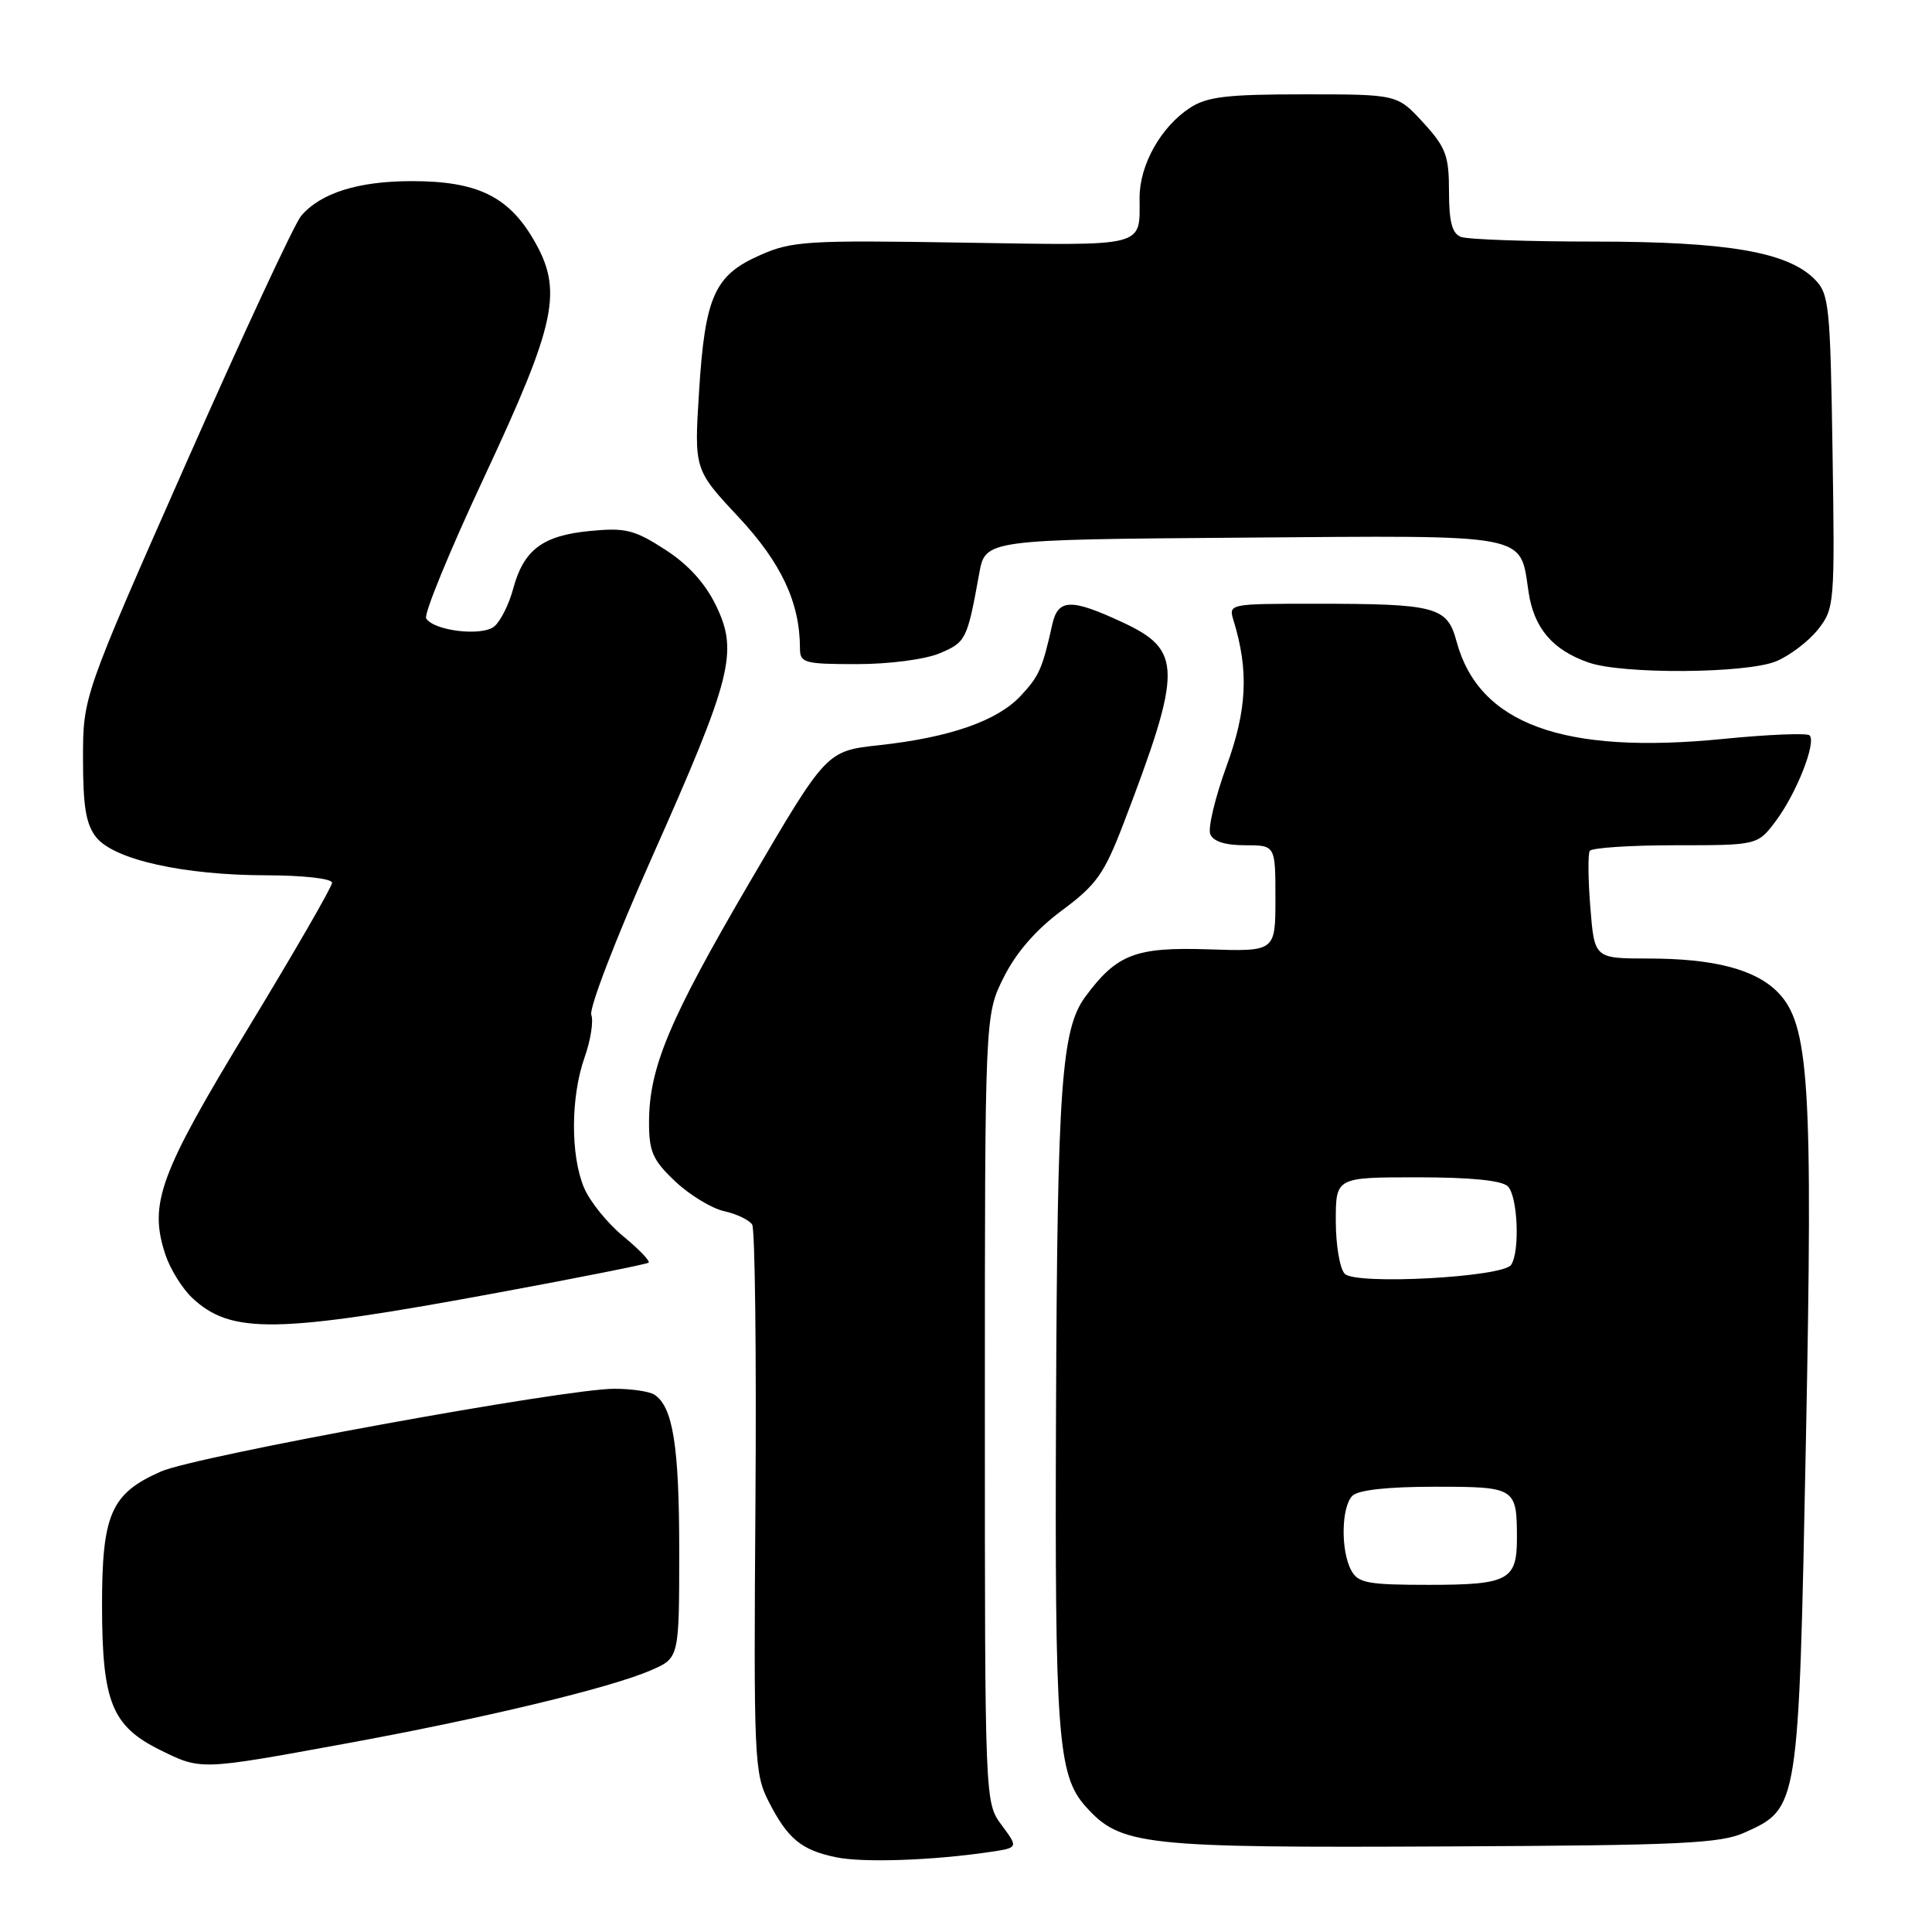 <?xml version="1.0" encoding="UTF-8" standalone="no"?>
<!DOCTYPE svg PUBLIC "-//W3C//DTD SVG 1.1//EN" "http://www.w3.org/Graphics/SVG/1.1/DTD/svg11.dtd" >
<svg xmlns="http://www.w3.org/2000/svg" xmlns:xlink="http://www.w3.org/1999/xlink" version="1.1" viewBox="0 0 256 256">
 <g >
 <path fill="currentColor"
d=" M 131.22 245.39 C 134.94 244.83 134.94 244.83 132.72 241.83 C 130.50 238.83 130.50 238.83 130.50 186.67 C 130.50 134.50 130.50 134.50 133.00 129.50 C 134.65 126.20 137.27 123.19 140.72 120.63 C 145.29 117.24 146.31 115.80 148.87 109.13 C 156.70 88.64 156.69 86.16 148.72 82.45 C 141.90 79.28 140.19 79.33 139.43 82.75 C 138.12 88.63 137.69 89.59 135.23 92.22 C 132.13 95.53 125.84 97.72 116.51 98.74 C 109.52 99.50 109.52 99.50 99.40 116.79 C 88.66 135.14 86.00 141.48 86.00 148.75 C 86.00 152.61 86.50 153.74 89.48 156.55 C 91.40 158.36 94.32 160.13 95.97 160.49 C 97.62 160.86 99.29 161.66 99.67 162.27 C 100.04 162.88 100.24 179.45 100.10 199.08 C 99.86 233.10 99.94 234.96 101.85 238.71 C 104.38 243.66 106.17 245.14 110.80 246.10 C 114.39 246.84 123.61 246.52 131.22 245.39 Z  M 231.18 242.82 C 238.35 239.58 238.33 239.74 239.29 191.00 C 240.24 143.38 239.74 135.65 235.51 131.42 C 232.51 128.42 227.04 127.01 218.39 127.01 C 211.27 127.00 211.27 127.00 210.73 120.25 C 210.43 116.54 210.40 113.16 210.65 112.75 C 210.91 112.34 216.02 112.00 222.01 112.00 C 232.90 112.00 232.90 112.00 235.33 108.75 C 238.05 105.11 240.70 98.37 239.78 97.44 C 239.44 97.11 234.30 97.32 228.34 97.91 C 207.11 100.02 195.95 95.94 193.00 84.99 C 191.76 80.38 190.31 80.00 174.26 80.00 C 162.80 80.00 162.77 80.01 163.46 82.25 C 165.49 88.88 165.24 94.07 162.52 101.52 C 161.02 105.64 160.05 109.69 160.36 110.51 C 160.74 111.49 162.32 112.00 164.97 112.00 C 169.00 112.00 169.00 112.00 169.00 119.04 C 169.00 126.09 169.00 126.09 160.08 125.79 C 150.46 125.48 147.98 126.43 143.82 132.06 C 140.64 136.36 140.10 143.90 139.93 186.62 C 139.75 229.82 140.15 235.22 143.83 239.34 C 148.49 244.56 151.26 244.86 192.00 244.66 C 222.75 244.52 227.99 244.27 231.18 242.82 Z  M 45.54 231.08 C 63.96 227.72 80.85 223.67 86.25 221.32 C 90.00 219.70 90.00 219.70 90.00 205.41 C 90.00 191.58 89.16 186.36 86.69 184.79 C 86.03 184.37 83.66 184.02 81.42 184.02 C 75.01 183.99 25.97 192.94 21.33 194.98 C 14.68 197.91 13.50 200.64 13.52 212.96 C 13.55 225.55 14.84 228.72 21.21 231.88 C 26.64 234.56 26.48 234.57 45.54 231.08 Z  M 66.00 171.28 C 76.72 169.30 85.70 167.51 85.94 167.31 C 86.19 167.11 84.67 165.53 82.57 163.80 C 80.47 162.07 78.13 159.17 77.38 157.36 C 75.58 153.07 75.62 145.32 77.46 140.11 C 78.27 137.83 78.66 135.29 78.35 134.47 C 78.03 133.64 81.62 124.31 86.33 113.73 C 96.99 89.78 97.85 86.39 94.89 80.27 C 93.44 77.27 91.18 74.78 88.11 72.81 C 84.05 70.19 82.86 69.90 78.15 70.36 C 71.89 70.96 69.38 72.86 67.99 78.04 C 67.44 80.09 66.32 82.32 65.50 83.00 C 63.88 84.35 57.49 83.60 56.47 81.94 C 56.13 81.41 59.56 73.05 64.09 63.37 C 73.79 42.61 74.65 38.49 70.66 31.68 C 67.32 25.99 63.16 24.00 54.57 24.00 C 47.47 24.00 42.48 25.57 39.90 28.61 C 39.02 29.65 32.16 44.40 24.65 61.40 C 11.00 92.29 11.00 92.29 11.00 100.54 C 11.00 106.94 11.40 109.27 12.77 110.97 C 15.16 113.92 24.34 115.96 35.25 115.98 C 40.21 115.99 44.00 116.42 44.00 116.97 C 44.00 117.50 39.00 126.16 32.89 136.22 C 21.12 155.59 19.69 159.50 21.91 166.23 C 22.54 168.14 24.14 170.72 25.46 171.97 C 30.63 176.82 36.63 176.72 66.00 171.28 Z  M 235.36 87.62 C 237.18 86.86 239.67 84.96 240.90 83.40 C 243.08 80.63 243.13 80.01 242.82 59.80 C 242.52 40.38 242.37 38.92 240.43 36.98 C 236.82 33.38 228.89 32.02 211.33 32.01 C 202.44 32.01 194.45 31.73 193.58 31.39 C 192.41 30.94 192.00 29.39 192.00 25.38 C 192.00 20.62 191.59 19.53 188.58 16.24 C 185.15 12.50 185.15 12.50 172.78 12.50 C 162.54 12.50 159.94 12.81 157.66 14.30 C 153.82 16.82 151.01 21.83 151.00 26.17 C 151.00 32.84 152.19 32.54 127.62 32.15 C 106.93 31.81 104.93 31.94 100.71 33.81 C 94.67 36.47 93.42 39.28 92.63 51.86 C 91.98 62.22 91.98 62.22 97.84 68.49 C 103.53 74.58 106.00 79.85 106.00 85.94 C 106.00 87.84 106.60 88.00 113.53 88.00 C 117.81 88.00 122.55 87.38 124.50 86.57 C 128.00 85.10 128.16 84.78 129.75 76.00 C 130.56 71.50 130.56 71.50 164.70 71.24 C 203.07 70.94 201.37 70.62 202.54 78.43 C 203.26 83.24 205.71 86.12 210.50 87.79 C 215.00 89.37 231.46 89.25 235.36 87.62 Z  M 179.04 208.07 C 177.63 205.44 177.73 199.67 179.20 198.20 C 179.97 197.43 183.89 197.00 190.09 197.00 C 200.84 197.00 201.00 197.10 201.00 203.88 C 201.00 209.38 199.82 210.00 189.34 210.00 C 181.20 210.00 179.94 209.76 179.04 208.07 Z  M 178.19 168.79 C 177.54 168.14 177.00 164.99 177.00 161.80 C 177.00 156.00 177.00 156.00 187.80 156.00 C 194.87 156.00 199.01 156.41 199.80 157.20 C 201.11 158.51 201.42 165.83 200.23 167.60 C 199.14 169.24 179.69 170.29 178.19 168.79 Z "/>
</g>
</svg>